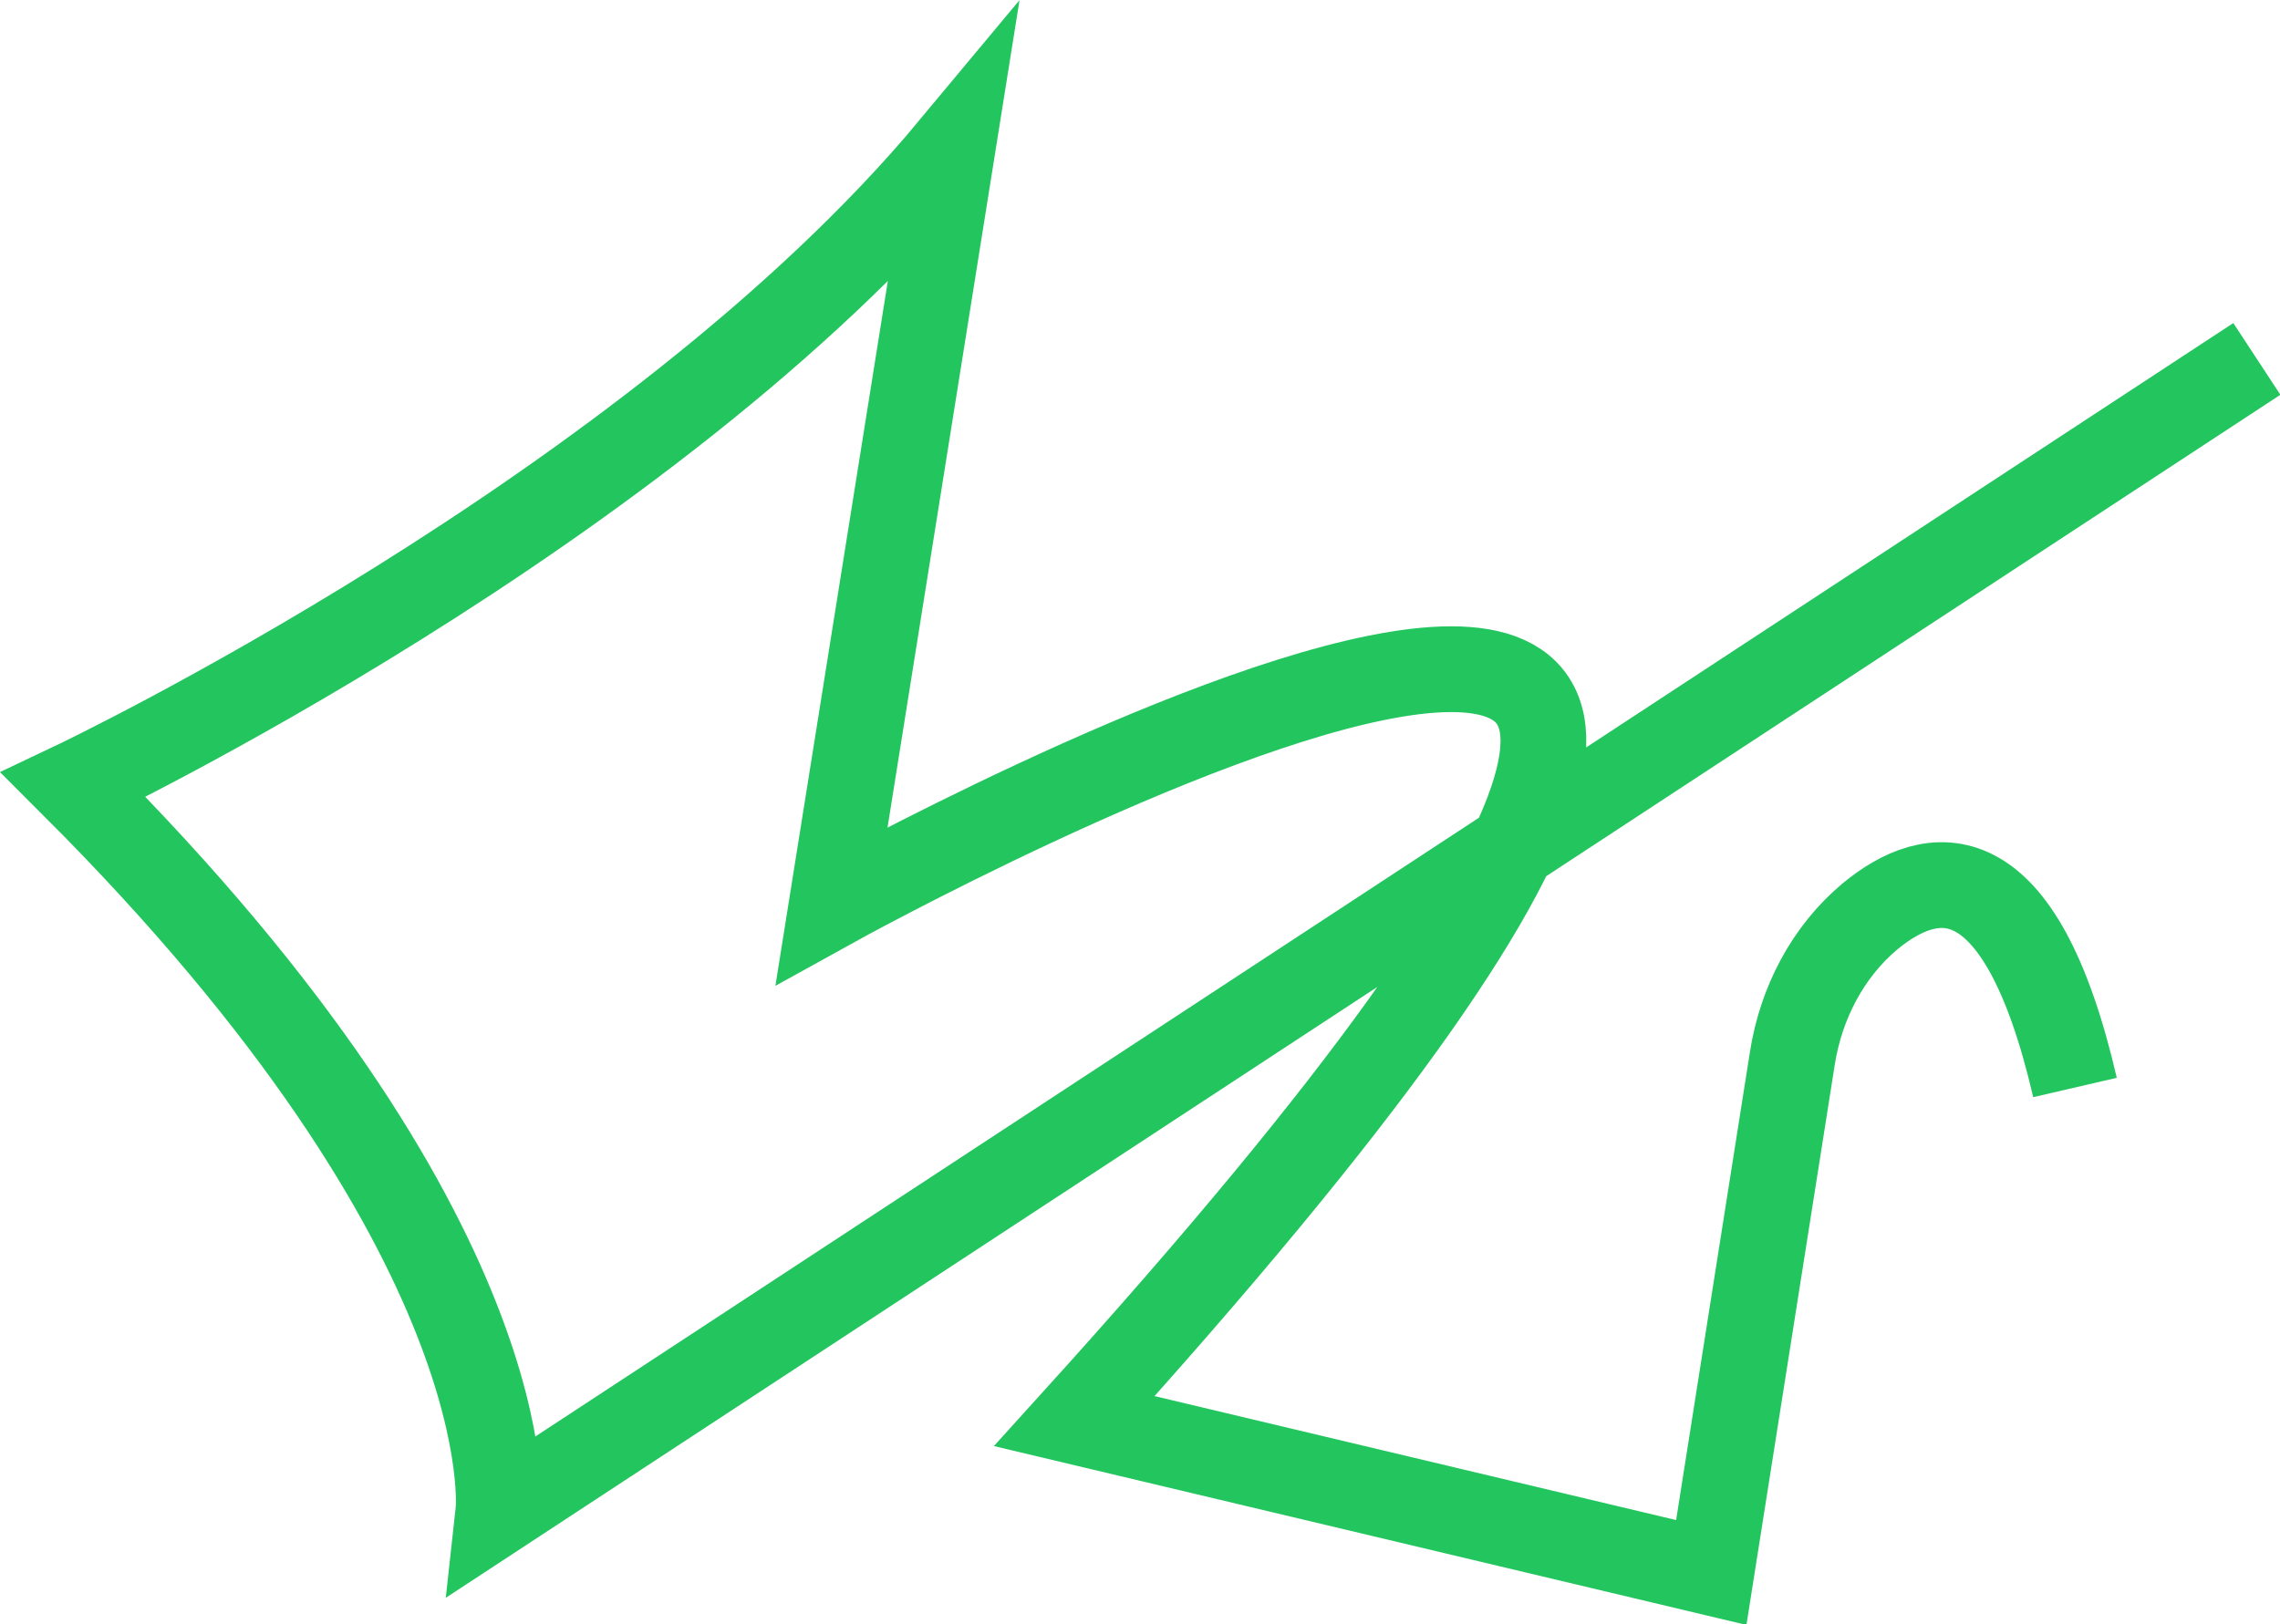 <?xml version="1.0" encoding="UTF-8"?>
<svg id="Camada_2" data-name="Camada 2" xmlns="http://www.w3.org/2000/svg" viewBox="0 0 53.16 37.88">
  <defs>
    <style>
      .cls-1 {
        fill: none;
        stroke: #22c55e;
        stroke-miterlimit: 10;
        stroke-width: 2px;
      }
    </style>
  </defs>
  <g id="Camada_1-2" data-name="Camada 1">
    <path class="cls-1" d="m52.62,8.37L11.62,35.26s.7-6.36-9.91-16.96c0,0,13.43-6.37,20.5-14.86l-2.82,17.68s33.22-18.4,5.66,12.02l14.85,3.53,1.89-11.99c.2-1.28.82-2.48,1.81-3.31,1.43-1.18,3.49-1.58,4.78,3.99"/>
  </g>
</svg>